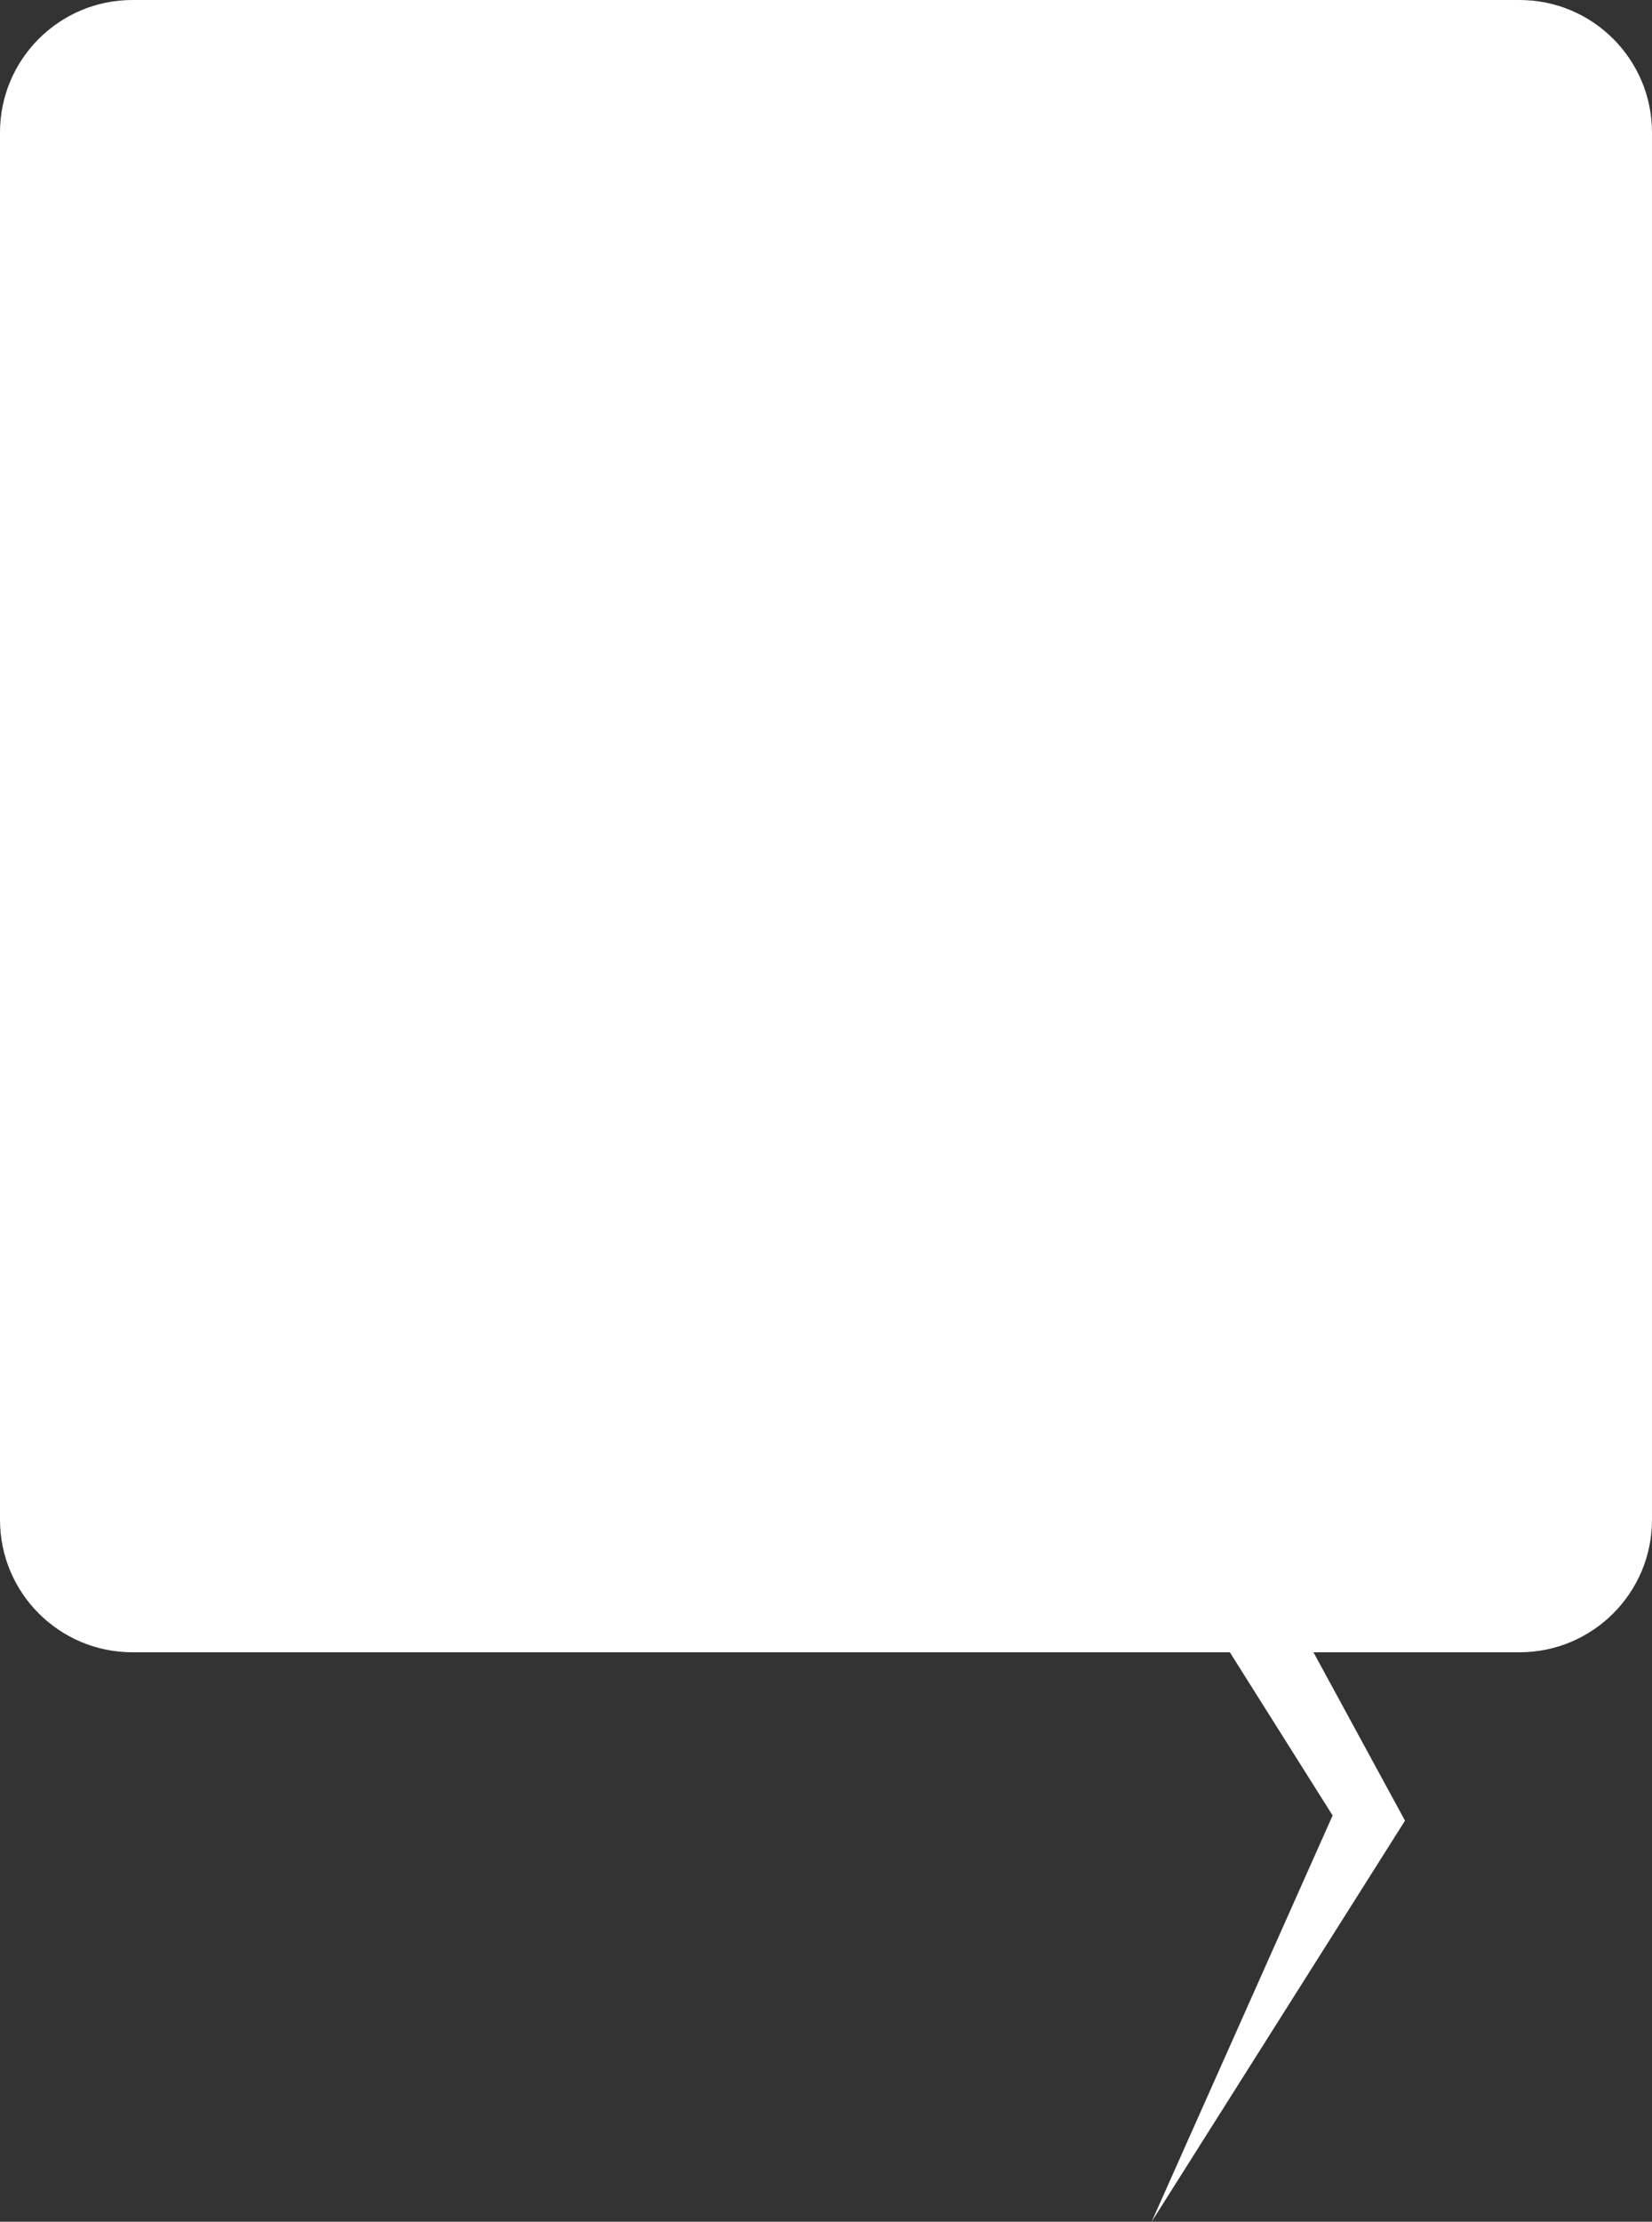 <?xml version="1.0" encoding="UTF-8"?>
<svg id="Layer_2" xmlns="http://www.w3.org/2000/svg" viewBox="0 0 1996.68 2684.83">
  <rect x="0" y="0" width="1996.68" height="2684.83" fill="#333333" stroke="none"/>
  <defs>
    <style>
      .cls-1 {
        fill: #fff;
      }
    </style>
  </defs>
  <g id="Layer_2-2" data-name="Layer_2">
    <path class="cls-1" d="M1836.59,0H160.09C71.68,0,0,71.68,0,160.09v1676.49c0,88.42,71.68,160.09,160.09,160.09h1326.36l124.21,197.22-218.75,490.93,306.25-484.68-110.66-203.47h249.07c88.42,0,160.09-71.68,160.09-160.09V160.09c0-88.42-71.68-160.09-160.09-160.09Z"/>
  </g>
</svg>